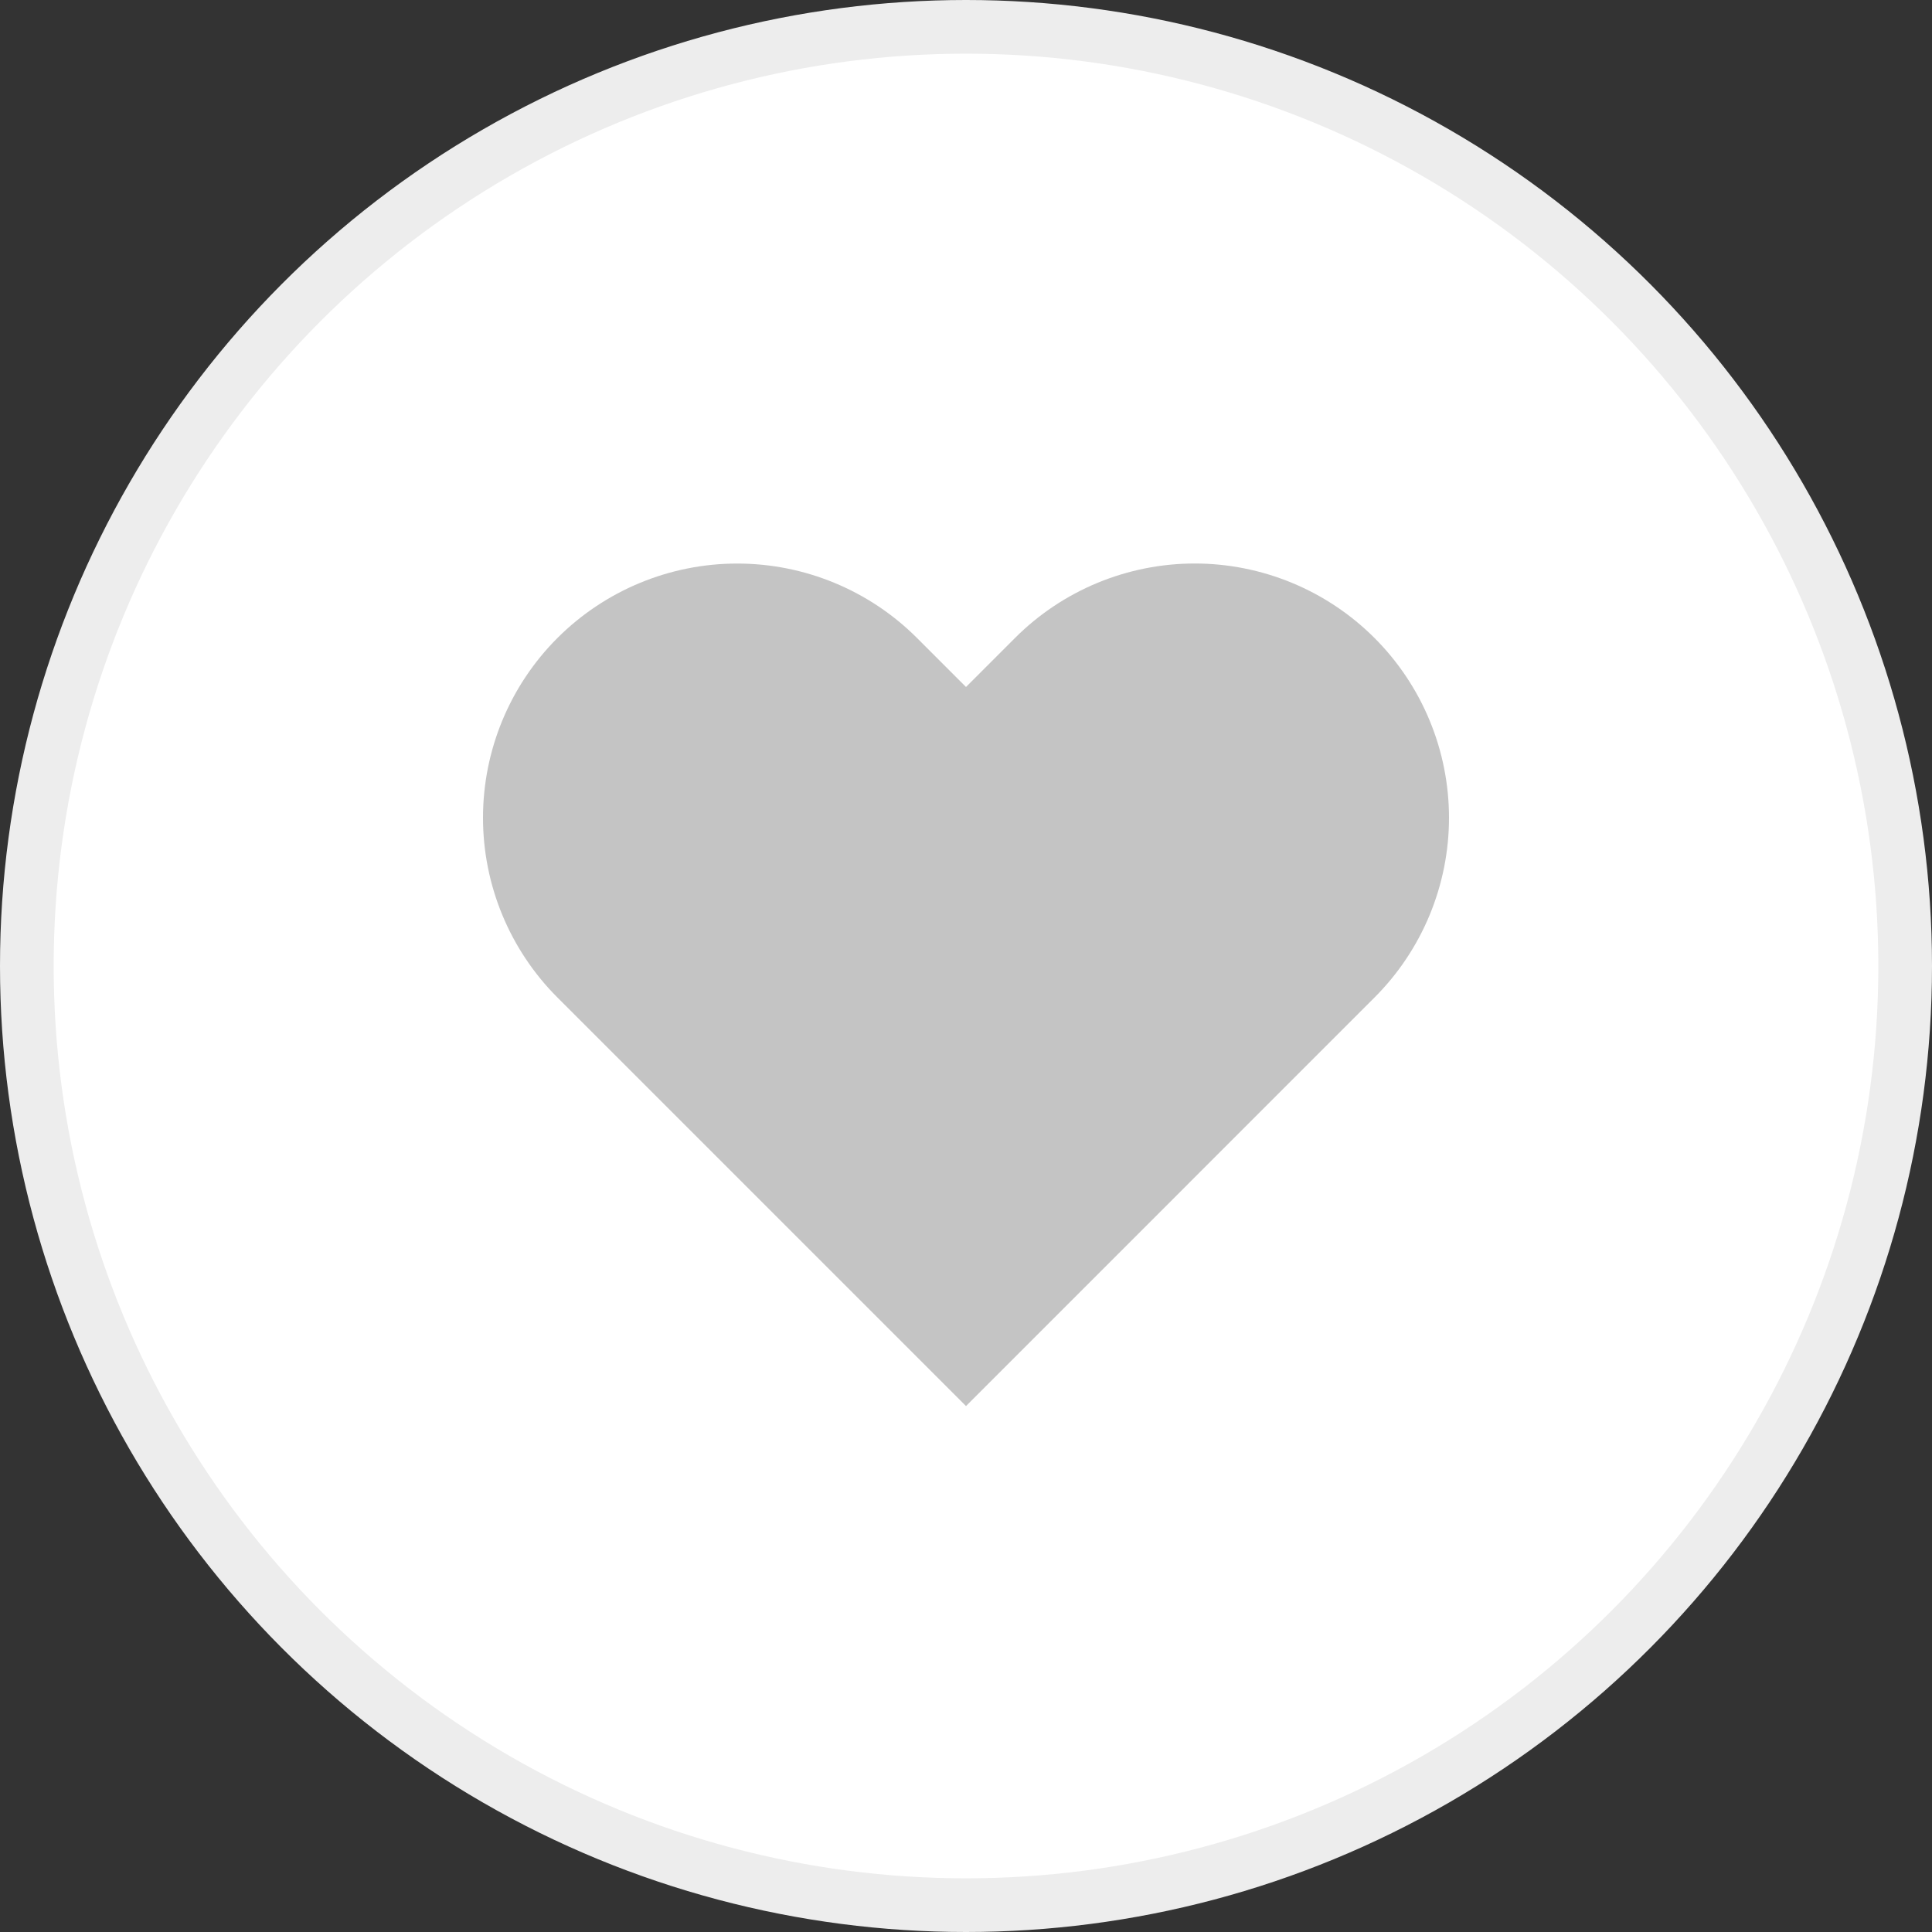 <svg width="36" height="36" viewBox="0 0 36 36" fill="none" xmlns="http://www.w3.org/2000/svg">
<rect x="0" y="0" width="36" height="36" fill="#333333" stroke="none"/>
<circle cx="18" cy="18" r="17.5" fill="white" stroke="#EDEDED"/>
<path d="M25.612 11.888C25.172 11.448 24.65 11.099 24.075 10.861C23.5 10.623 22.884 10.5 22.262 10.5C21.64 10.5 21.024 10.623 20.449 10.861C19.875 11.099 19.352 11.448 18.913 11.888L18 12.801L17.087 11.888C16.199 11 14.994 10.501 13.737 10.501C12.481 10.501 11.276 11 10.387 11.888C9.499 12.776 9 13.981 9 15.238C9 16.494 9.499 17.699 10.387 18.587L11.3 19.5L18 26.2L24.699 19.5L25.612 18.587C26.052 18.148 26.401 17.625 26.639 17.051C26.877 16.476 27 15.86 27 15.238C27 14.616 26.877 13.999 26.639 13.425C26.401 12.85 26.052 12.328 25.612 11.888Z" fill="#C4C4C4"/>
</svg>
